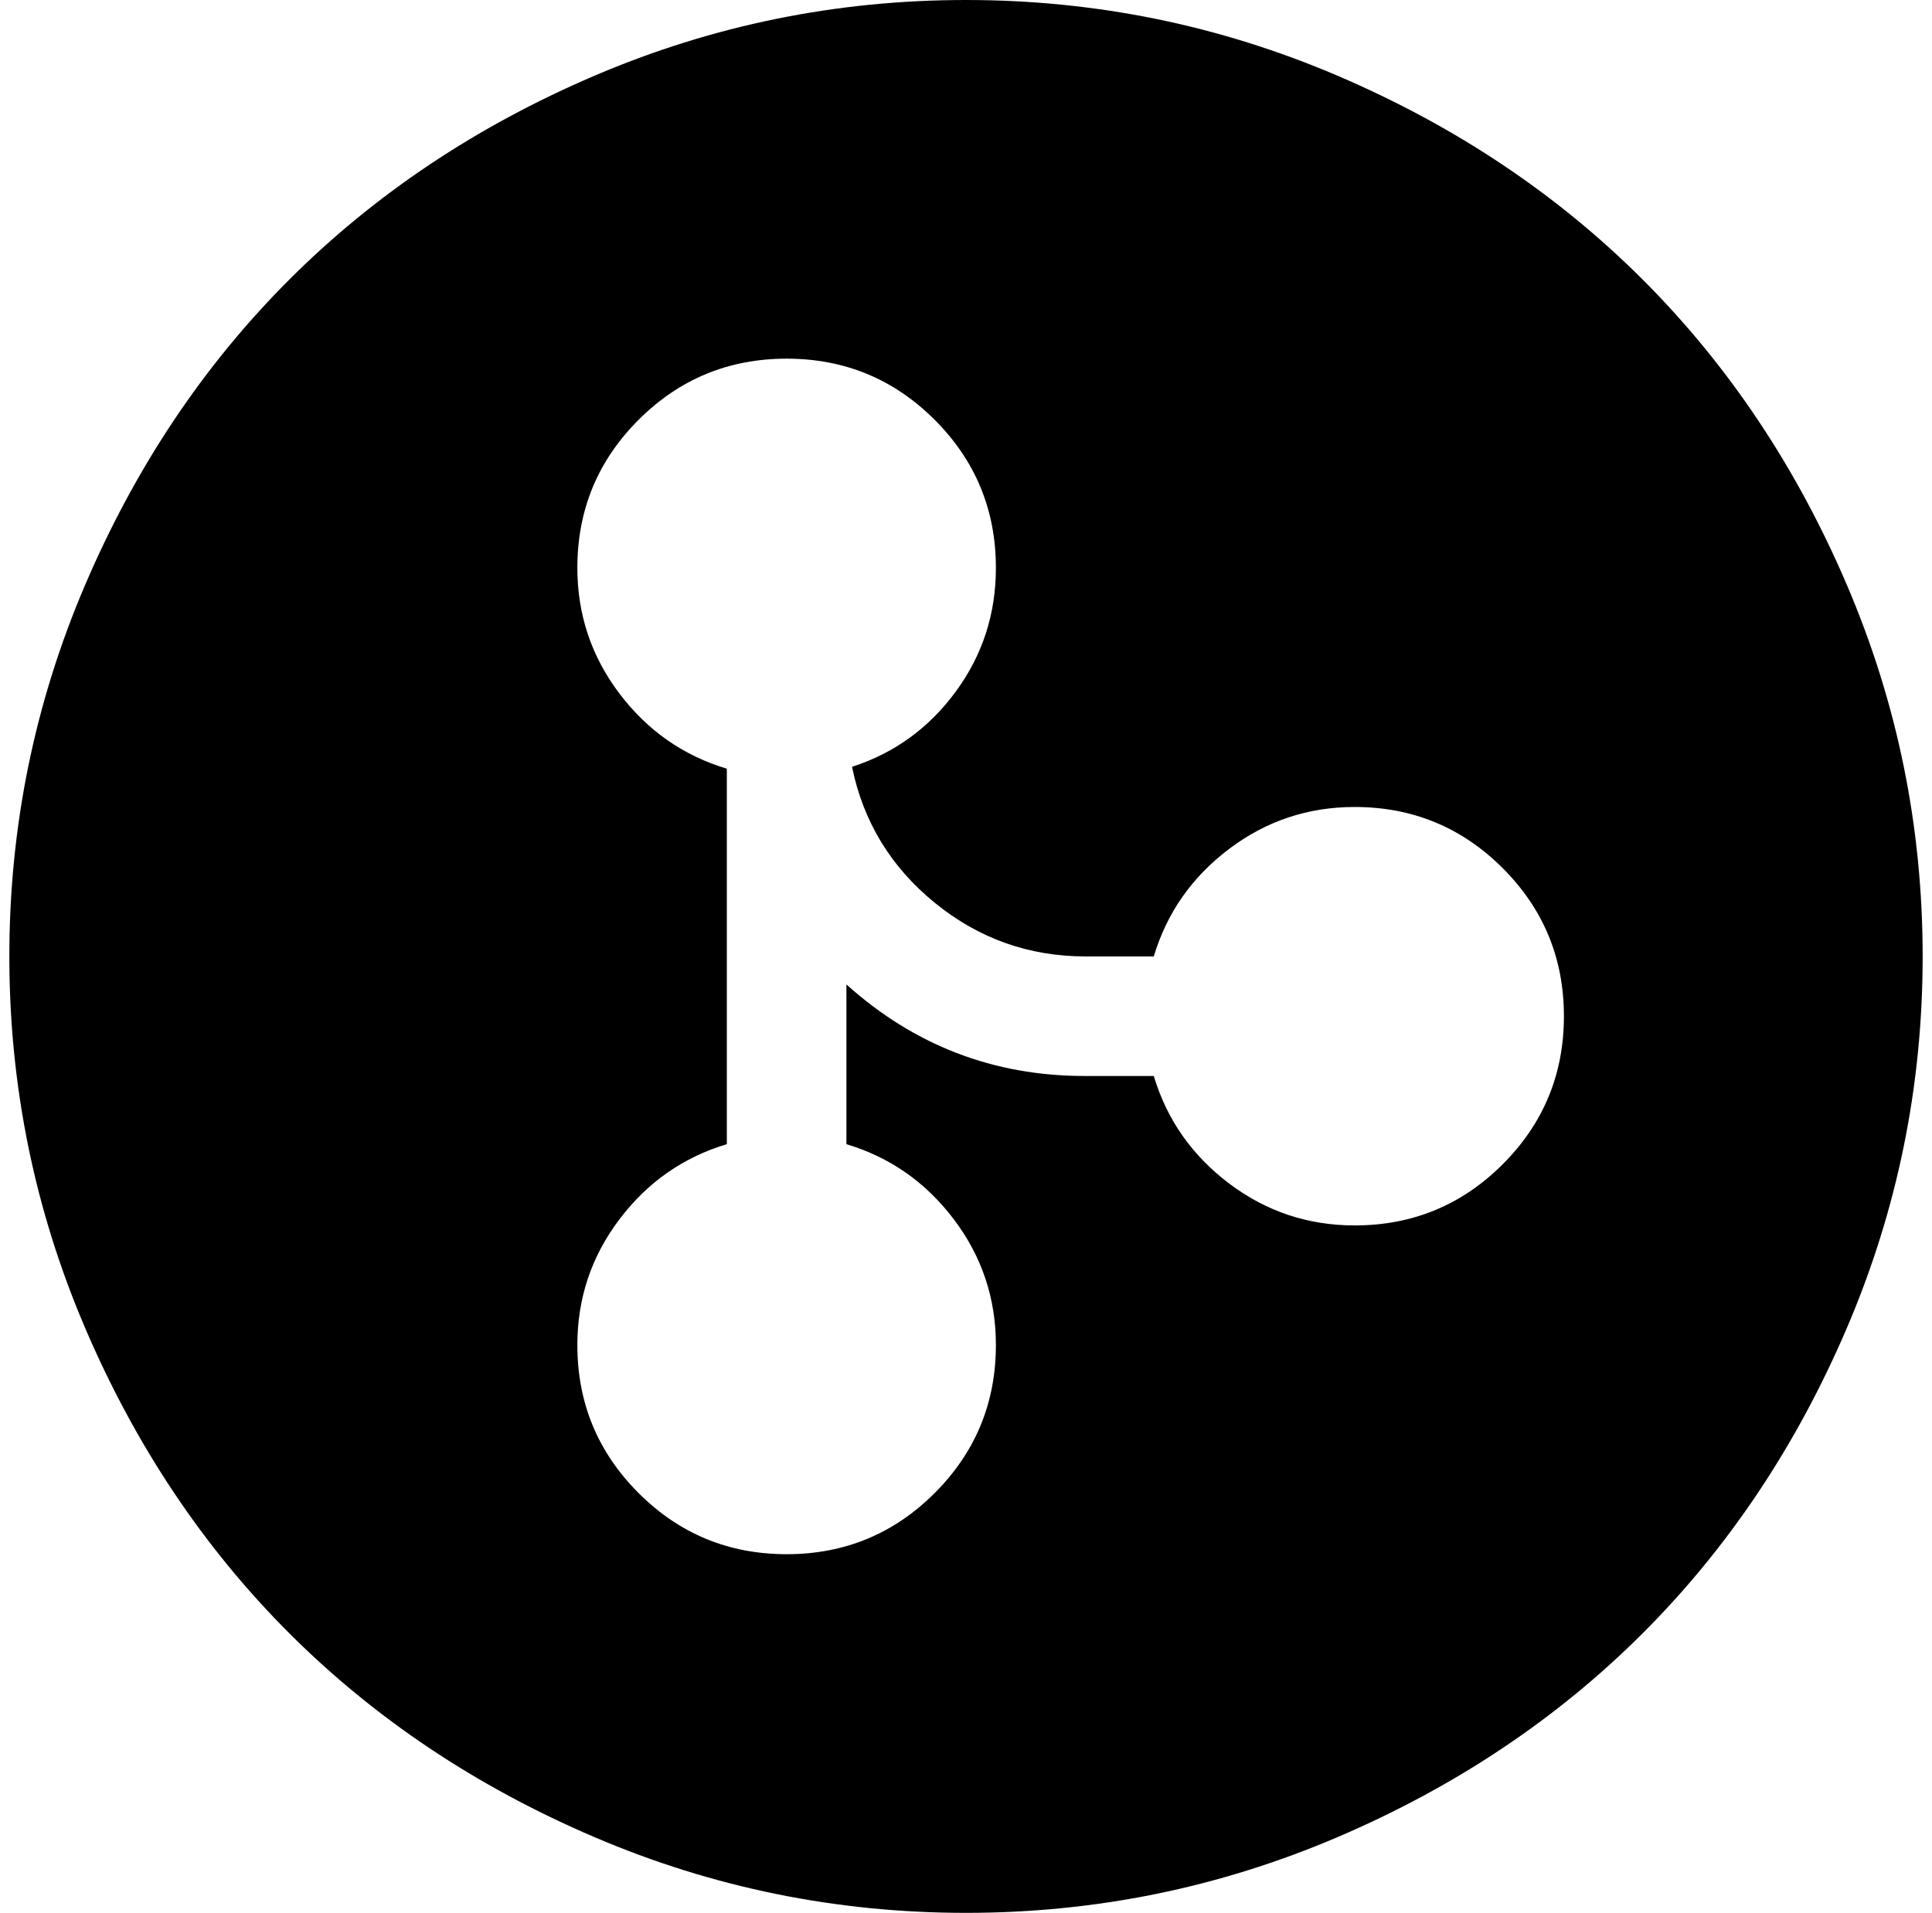 <?xml version="1.0" standalone="no"?>
<!DOCTYPE svg PUBLIC "-//W3C//DTD SVG 1.1//EN" "http://www.w3.org/Graphics/SVG/1.1/DTD/svg11.dtd" >
<svg xmlns="http://www.w3.org/2000/svg" xmlns:xlink="http://www.w3.org/1999/xlink" version="1.1" viewBox="-10 0 2068 2048">
   <path fill="currentColor"
d="M1024 2048q-208 0 -397.5 -81t-327 -218.5t-218.5 -327t-81 -397.5t81 -397.5t218.5 -327t327 -218.5t397.5 -81t397.5 81t327 218.5t218.5 327t81 397.5t-81 397.5t-218.5 327t-327 218.5t-397.5 81zM1056 608q0 -93 -65.5 -158.5t-158.5 -65.5t-158.5 65.5t-65.5 158.5
q0 75 45 134.5t115 80.5v402q-70 21 -115 80.5t-45 134.5q0 93 65.5 158.5t158.5 65.5t158.5 -65.5t65.5 -158.5q0 -75 -45 -134.5t-115 -80.5v-171q109 98 255 98h1h18h37h18q21 70 80.5 115t134.5 45q93 0 158.5 -65.5t65.5 -158.5t-65.5 -158.5t-158.5 -65.5
q-75 0 -134.5 45t-80.5 115h-73q-91 0 -161.5 -57.5t-88.5 -145.5q68 -22 111 -80.5t43 -132.5z" />
</svg>
